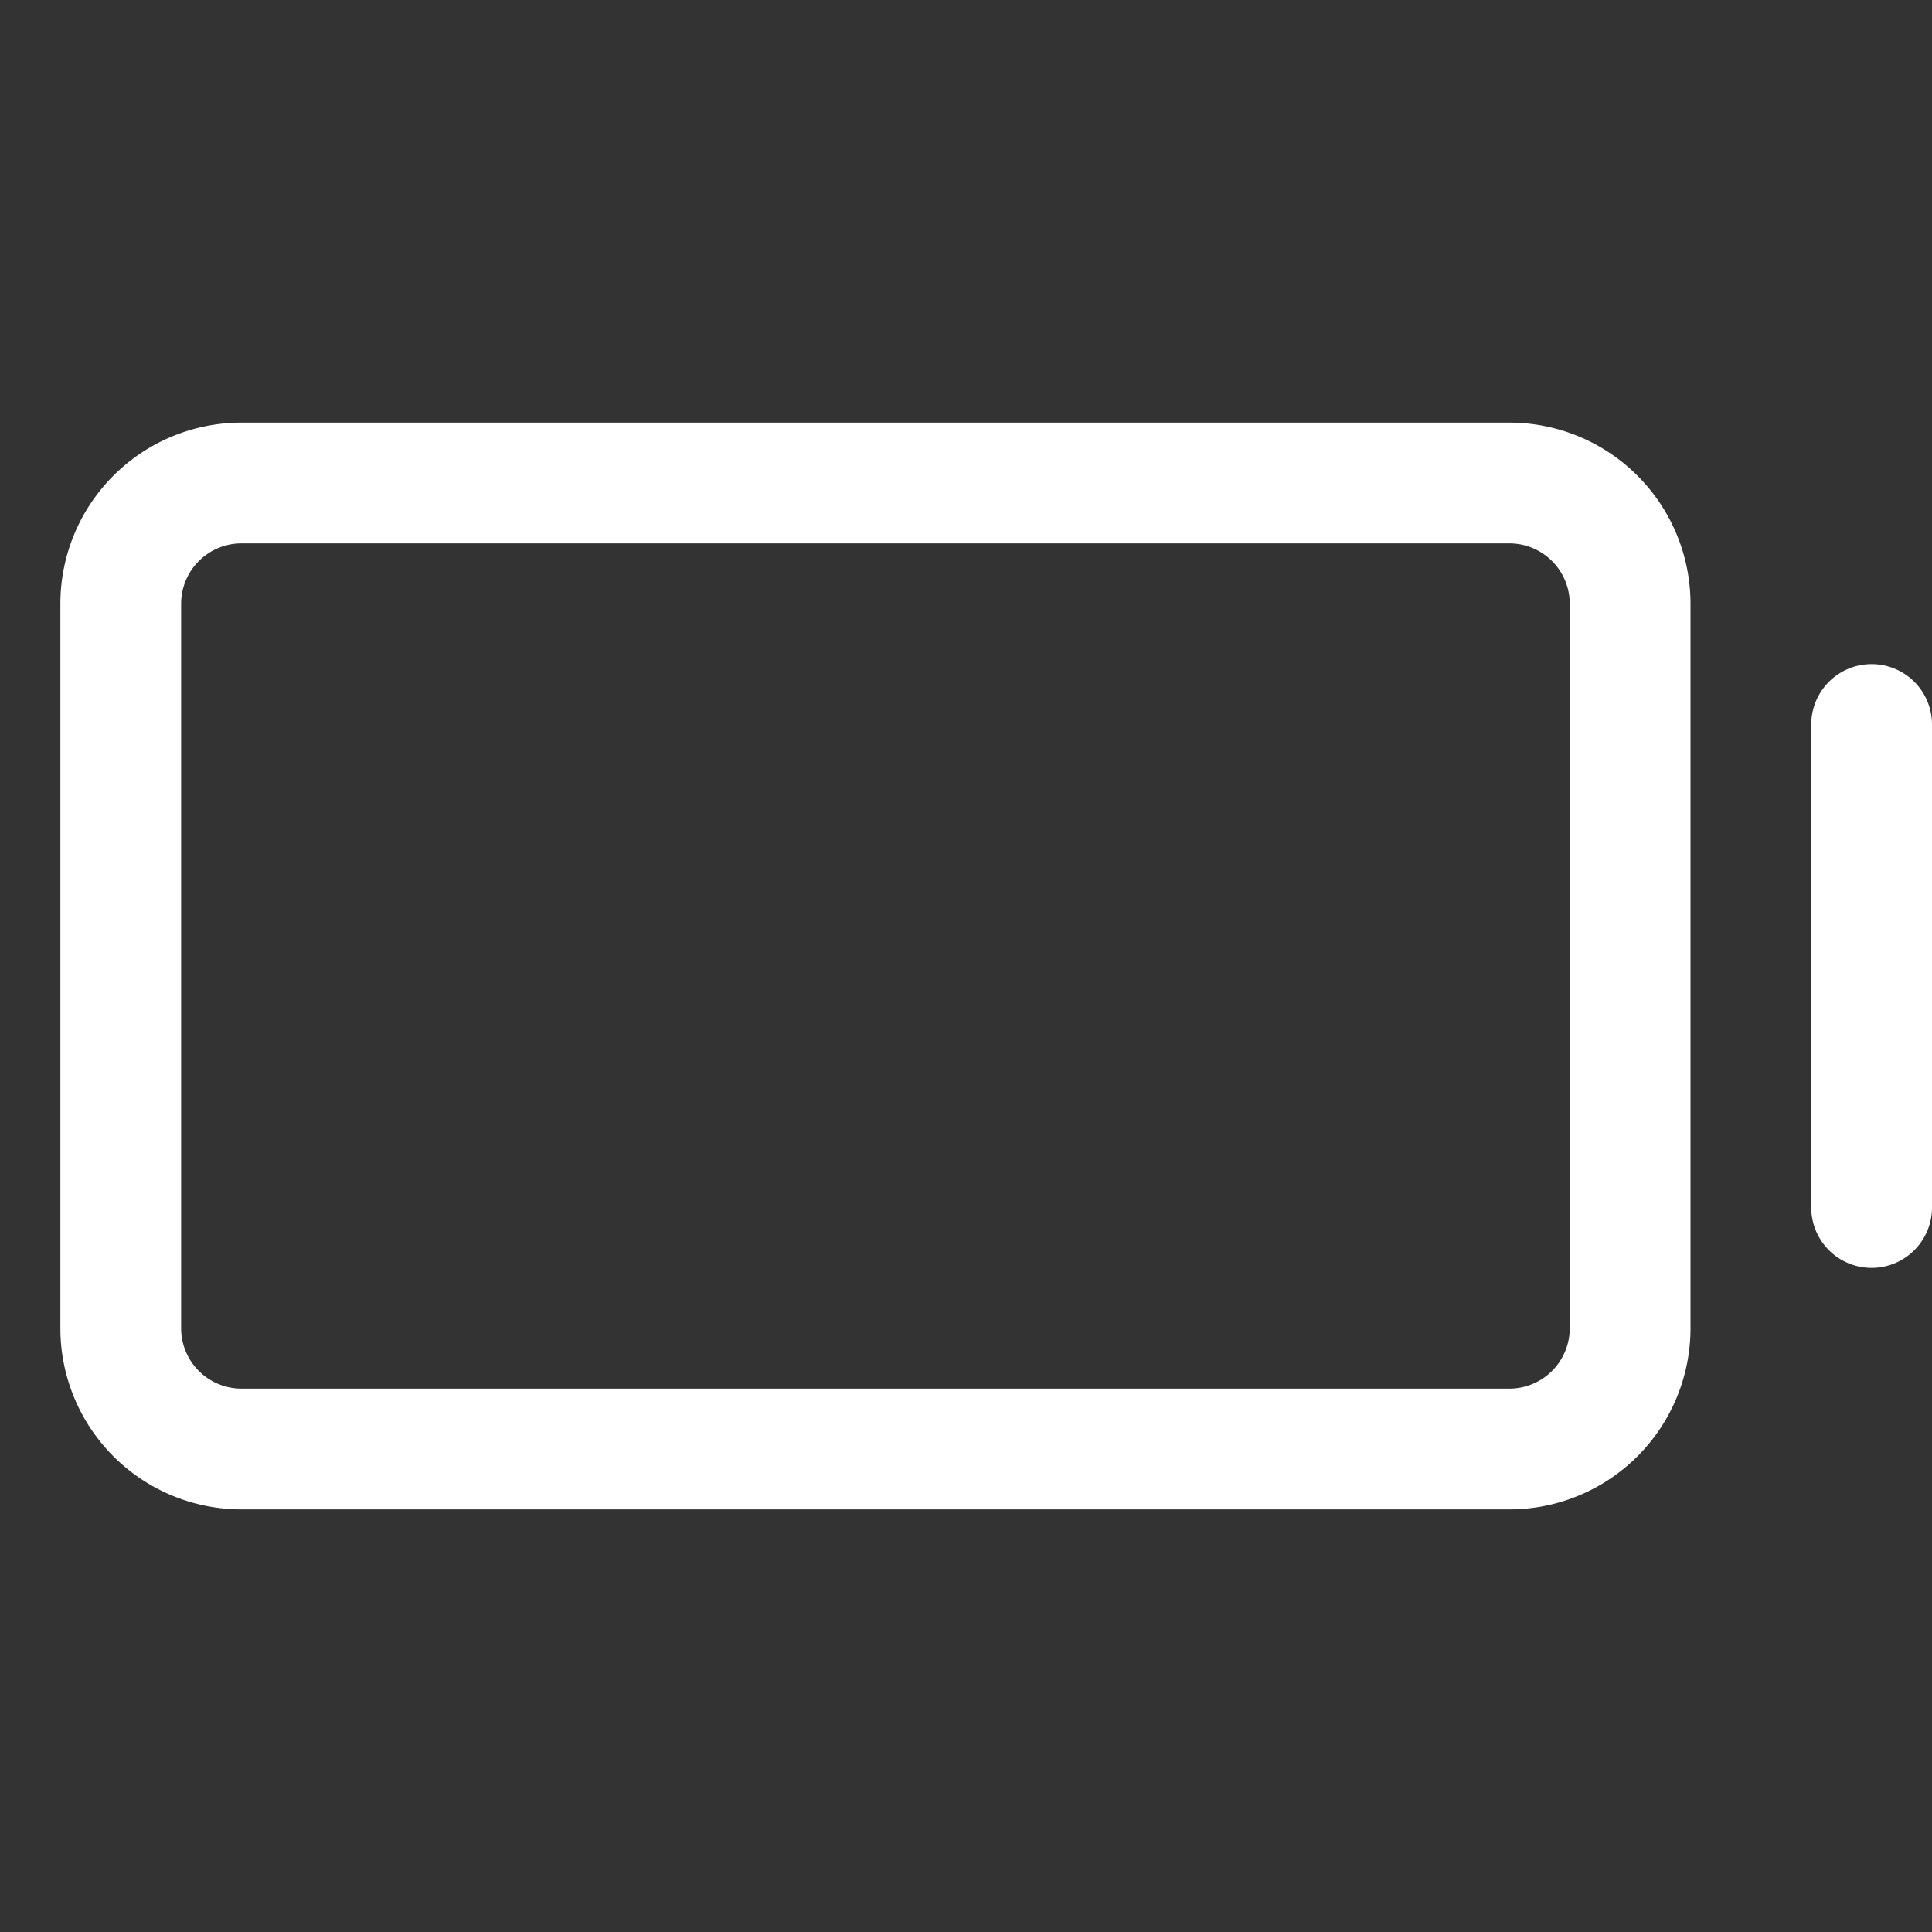 <svg fill="white" height="32" stroke-width="0.5" viewBox="0 0 256 256" width="32" xmlns="http://www.w3.org/2000/svg">
<rect x="0" y="0" width="256" height="256" fill="#333333" stroke="none"/>
<path d="M200,56H32A24,24,0,0,0,8,80v96a24,24,0,0,0,24,24H200a24,24,0,0,0,24-24V80A24,24,0,0,0,200,56Zm8,120a8,8,0,0,1-8,8H32a8,8,0,0,1-8-8V80a8,8,0,0,1,8-8H200a8,8,0,0,1,8,8Zm48-80v64a8,8,0,0,1-16,0V96a8,8,0,0,1,16,0Z"></path>
</svg>
